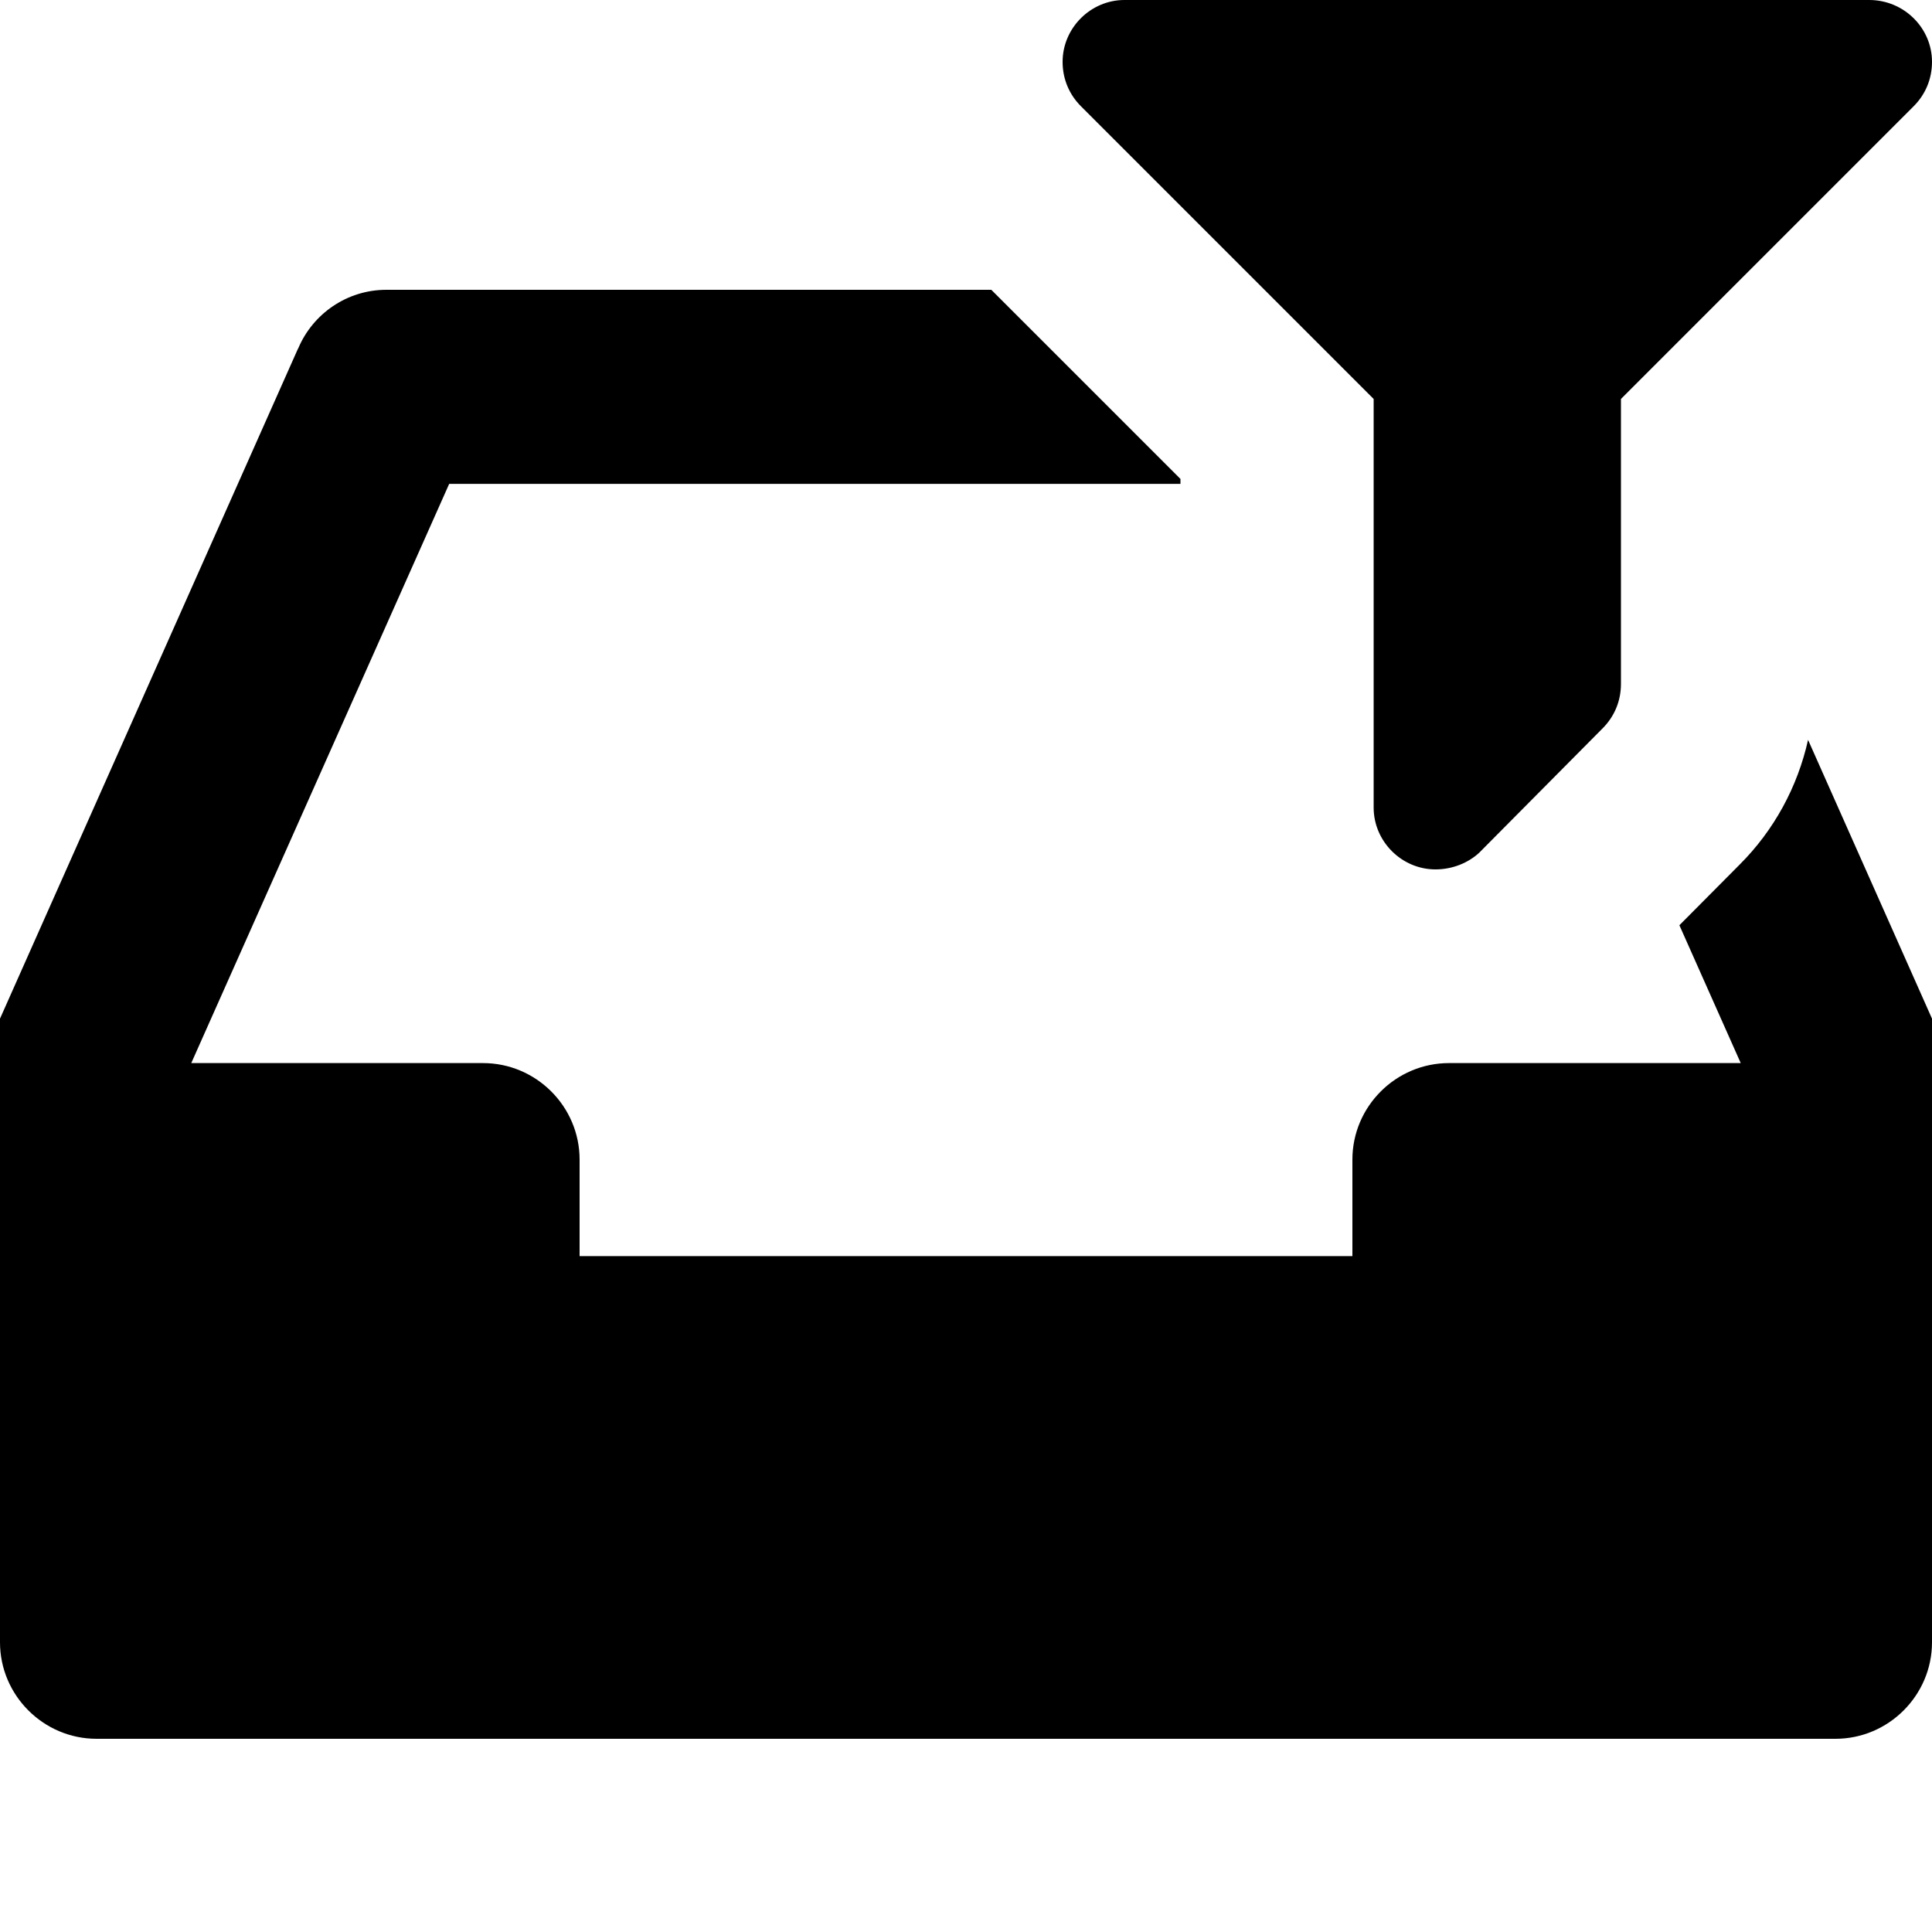 <?xml version="1.0" encoding="UTF-8"?>
<svg width="20px" height="20px" viewBox="0 0 20 20" version="1.1" xmlns="http://www.w3.org/2000/svg" xmlns:xlink="http://www.w3.org/1999/xlink">
    <!-- Generator: Sketch 52.6 (67491) - http://www.bohemiancoding.com/sketch -->
    <title>Artboard</title>
    <desc>Created with Sketch.</desc>
    <g id="Artboard" stroke="none" stroke-width="1" fill="none" fill-rule="evenodd">
        <g id="inbox-filtered" fill="#000000" fill-rule="nonzero">
            <path d="M10.262,3 L12.22,4.958 L12.22,5.009 L4.65,5.009 L1.98,11.005 L5,11.005 C5.55,11.005 6,11.454 6,12.004 L6,13.003 L14,13.003 L14,12.004 C14,11.454 14.45,11.005 15,11.005 L18.02,11.005 L17.385,9.578 L18.01,8.949 C18.364,8.595 18.608,8.148 18.717,7.659 L20,10.545 L20,17.001 C20,17.55 19.55,18 19,18 L1,18 C0.45,18 0,17.55 0,17.001 L0,10.545 L3.08,3.62 L3.09,3.6 C3.24,3.25 3.59,3 4,3 L10.262,3 Z M19.35,0 C19.71,0 20,0.29 20,0.64 C20,0.82 19.93,0.98 19.81,1.1 L16.78,4.13 L16.78,7.08 C16.78,7.26 16.71,7.42 16.59,7.54 L15.31,8.83 C15.2,8.93 15.04,9 14.86,9 C14.51,9 14.22,8.71 14.22,8.36 L14.22,4.13 L11.19,1.1 C11.07,0.98 11,0.82 11,0.64 C11,0.29 11.29,0 11.64,0 L19.35,0 Z" id="Shape"></path>
        </g>
    </g>
</svg>